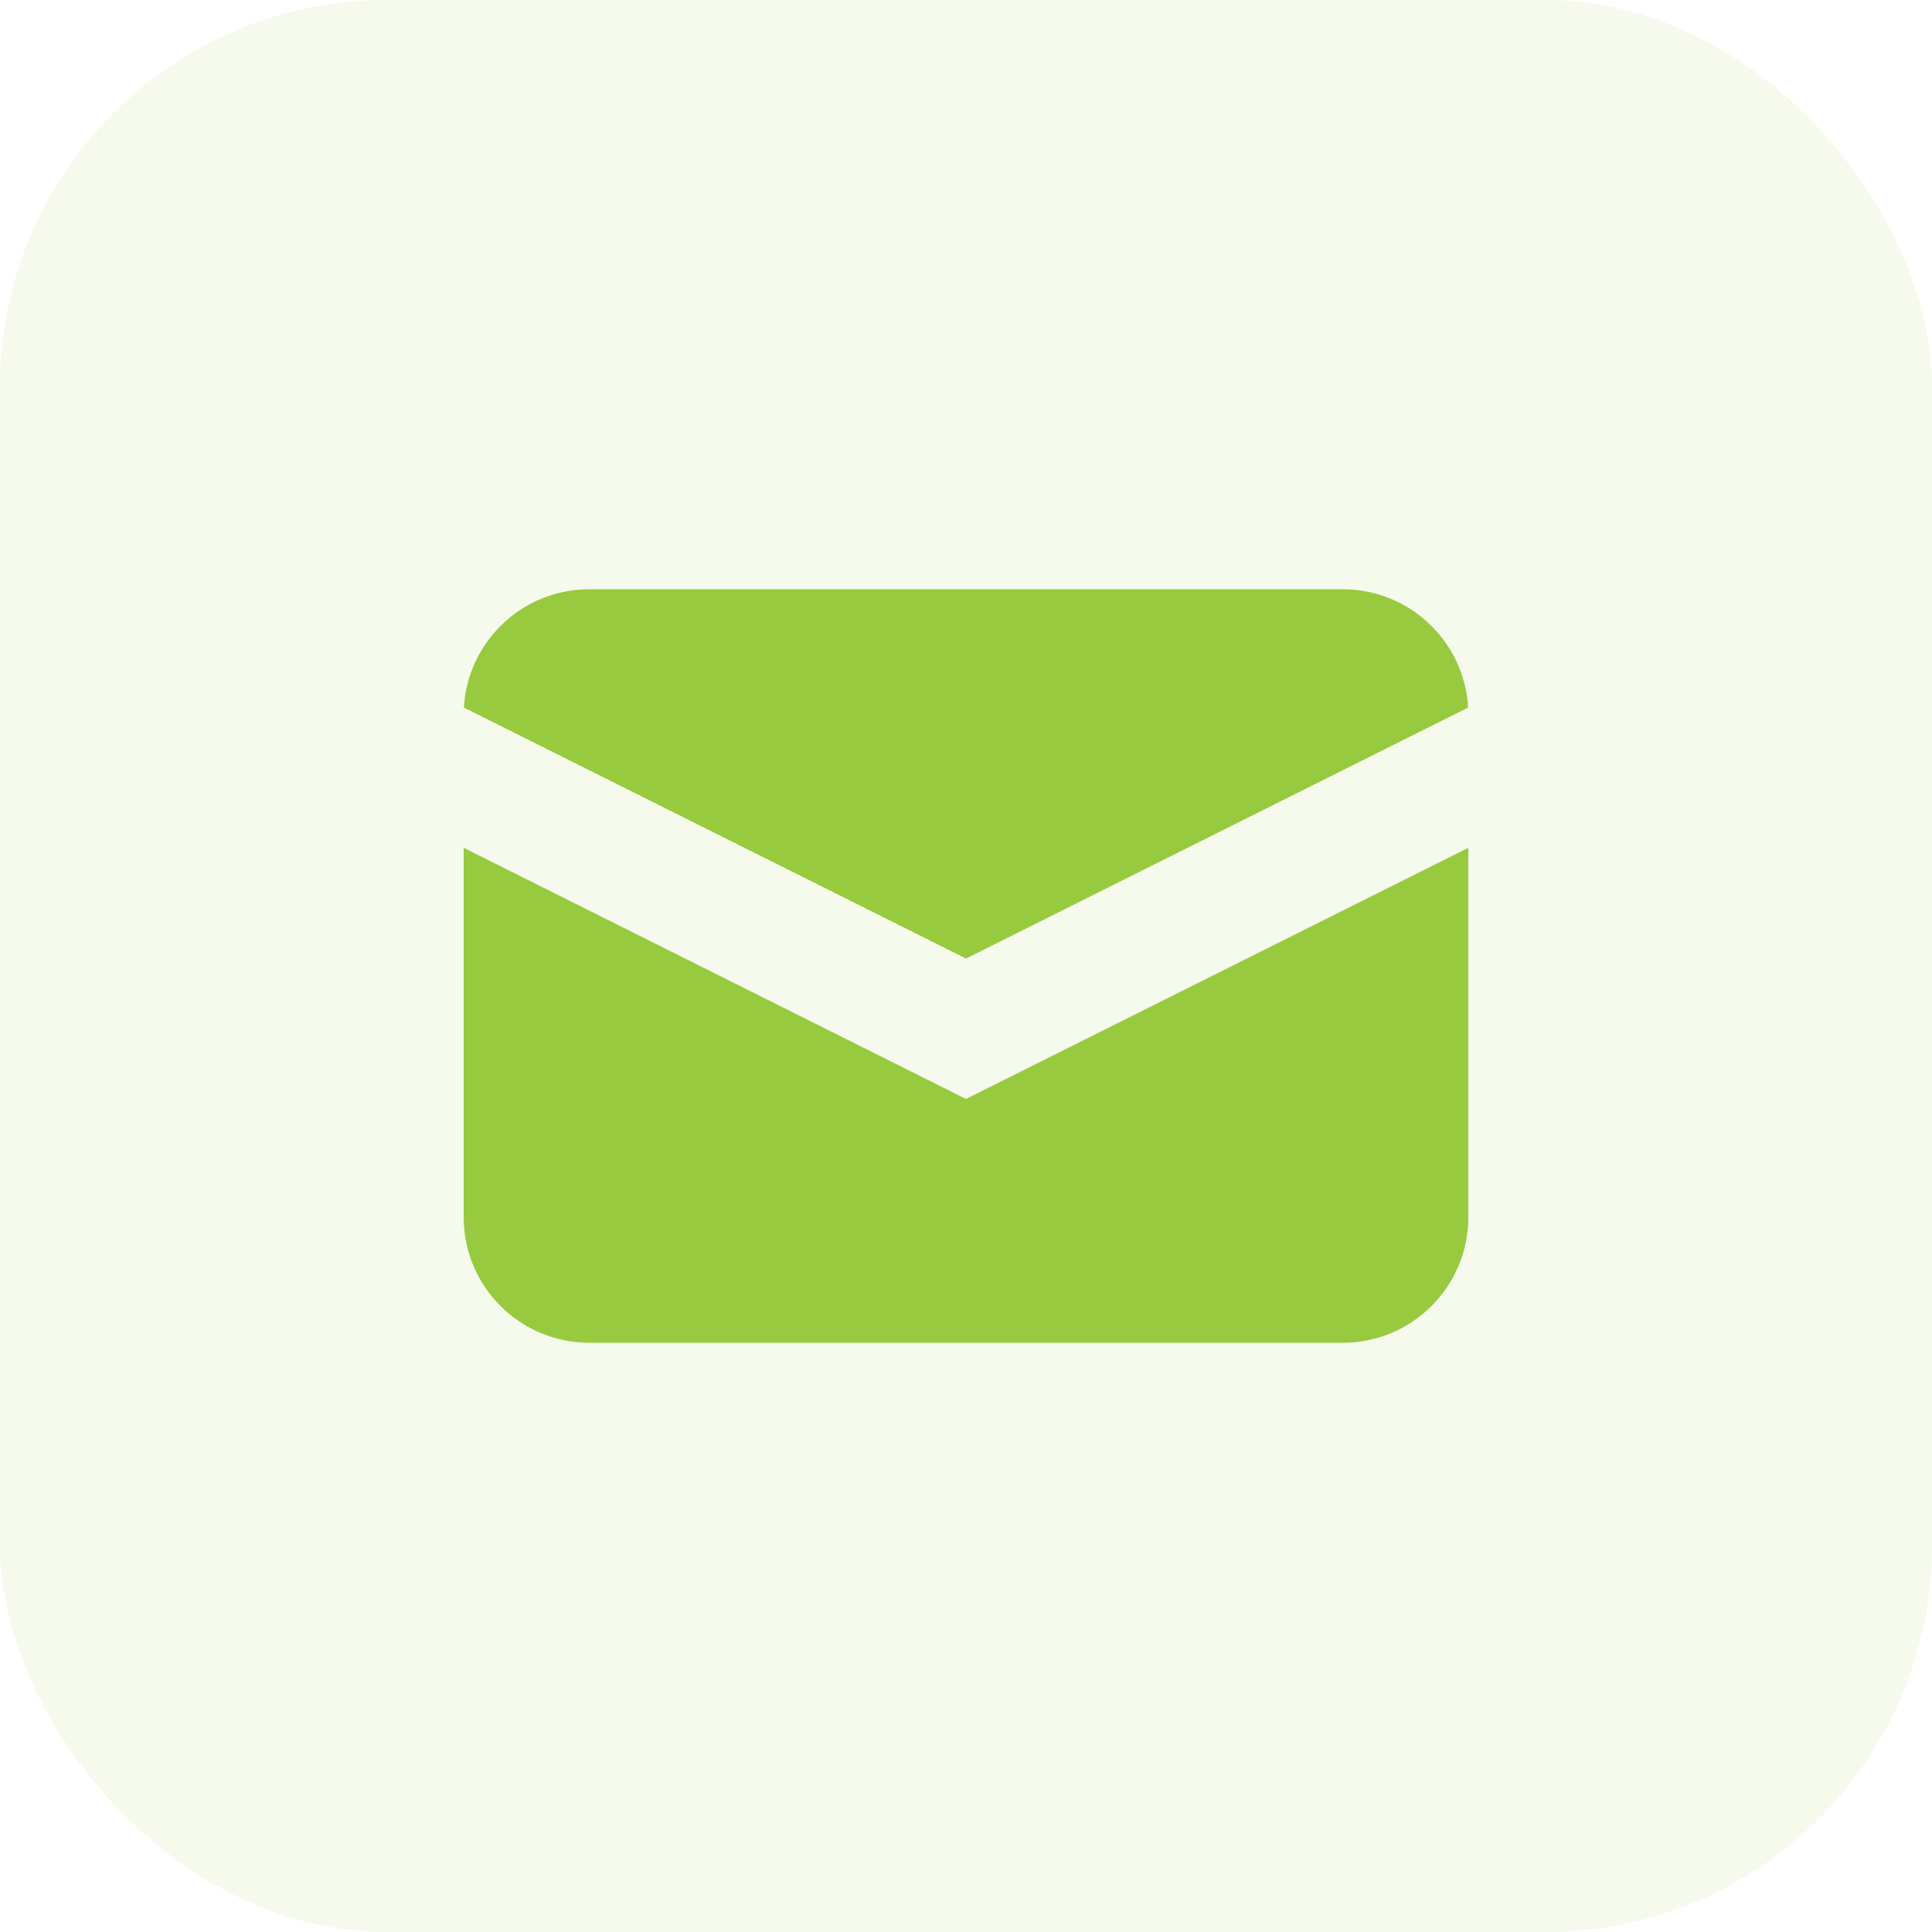 <svg width="40" height="40" viewBox="0 0 40 40" fill="none" xmlns="http://www.w3.org/2000/svg">
<rect width="40" height="40" rx="8" fill="#97CA3E" fill-opacity="0.1"/>
<path d="M9.604 14.649L20 19.846L30.396 14.649C30.317 13.283 29.185 12.2 27.8 12.2H12.2C10.815 12.2 9.683 13.283 9.604 14.649Z" fill="#97CA3E"/>
<path d="M30.4 17.553L20 22.753L9.6 17.553V25.2C9.6 26.636 10.764 27.8 12.2 27.8H27.8C29.236 27.8 30.4 26.636 30.4 25.2V17.553Z" fill="#97CA3E"/>
</svg>

